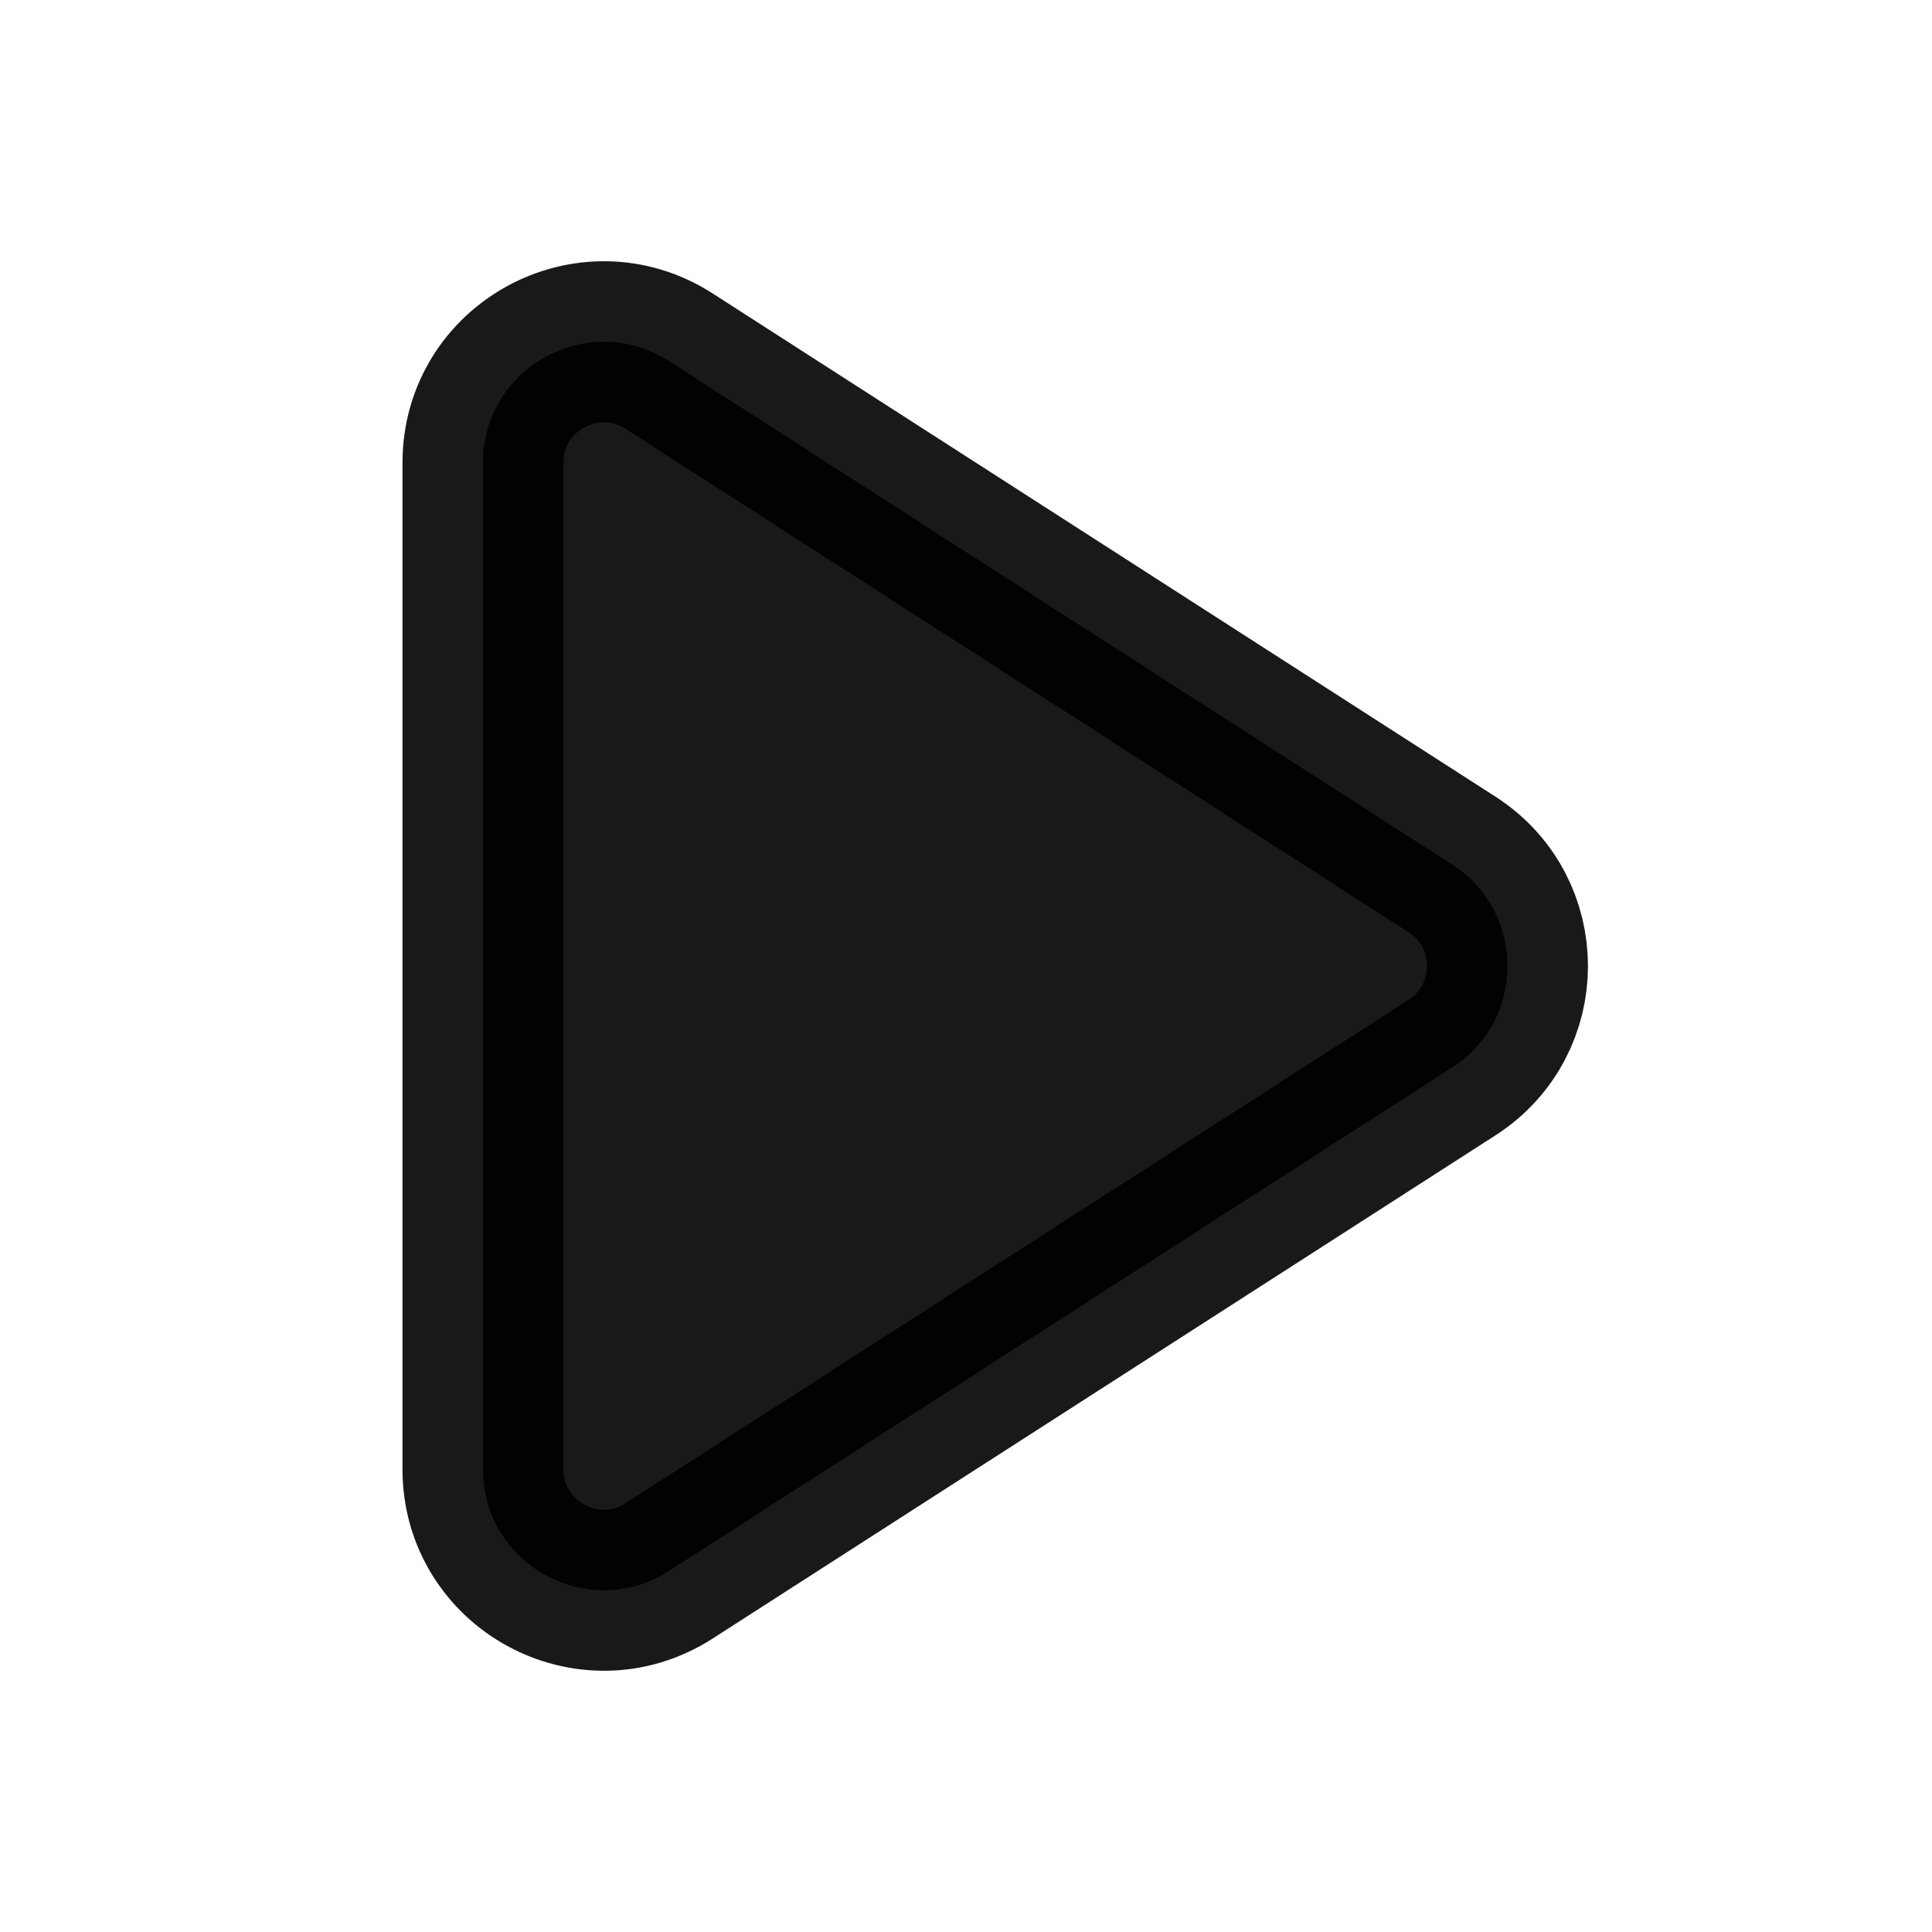 <svg width="24" height="24" viewBox="0 0 24 24" fill="none" xmlns="http://www.w3.org/2000/svg">
<path d="M6 5.747C6 4.561 7.313 3.844 8.311 4.486L18.037 10.738C18.956 11.329 18.956 12.671 18.037 13.262L8.311 19.514C7.313 20.156 6 19.439 6 18.253V5.747Z" fill="black" fill-opacity="0.9" stroke="black" stroke-opacity="0.9" stroke-width="2" stroke-linecap="round" stroke-linejoin="round"/>
</svg>
